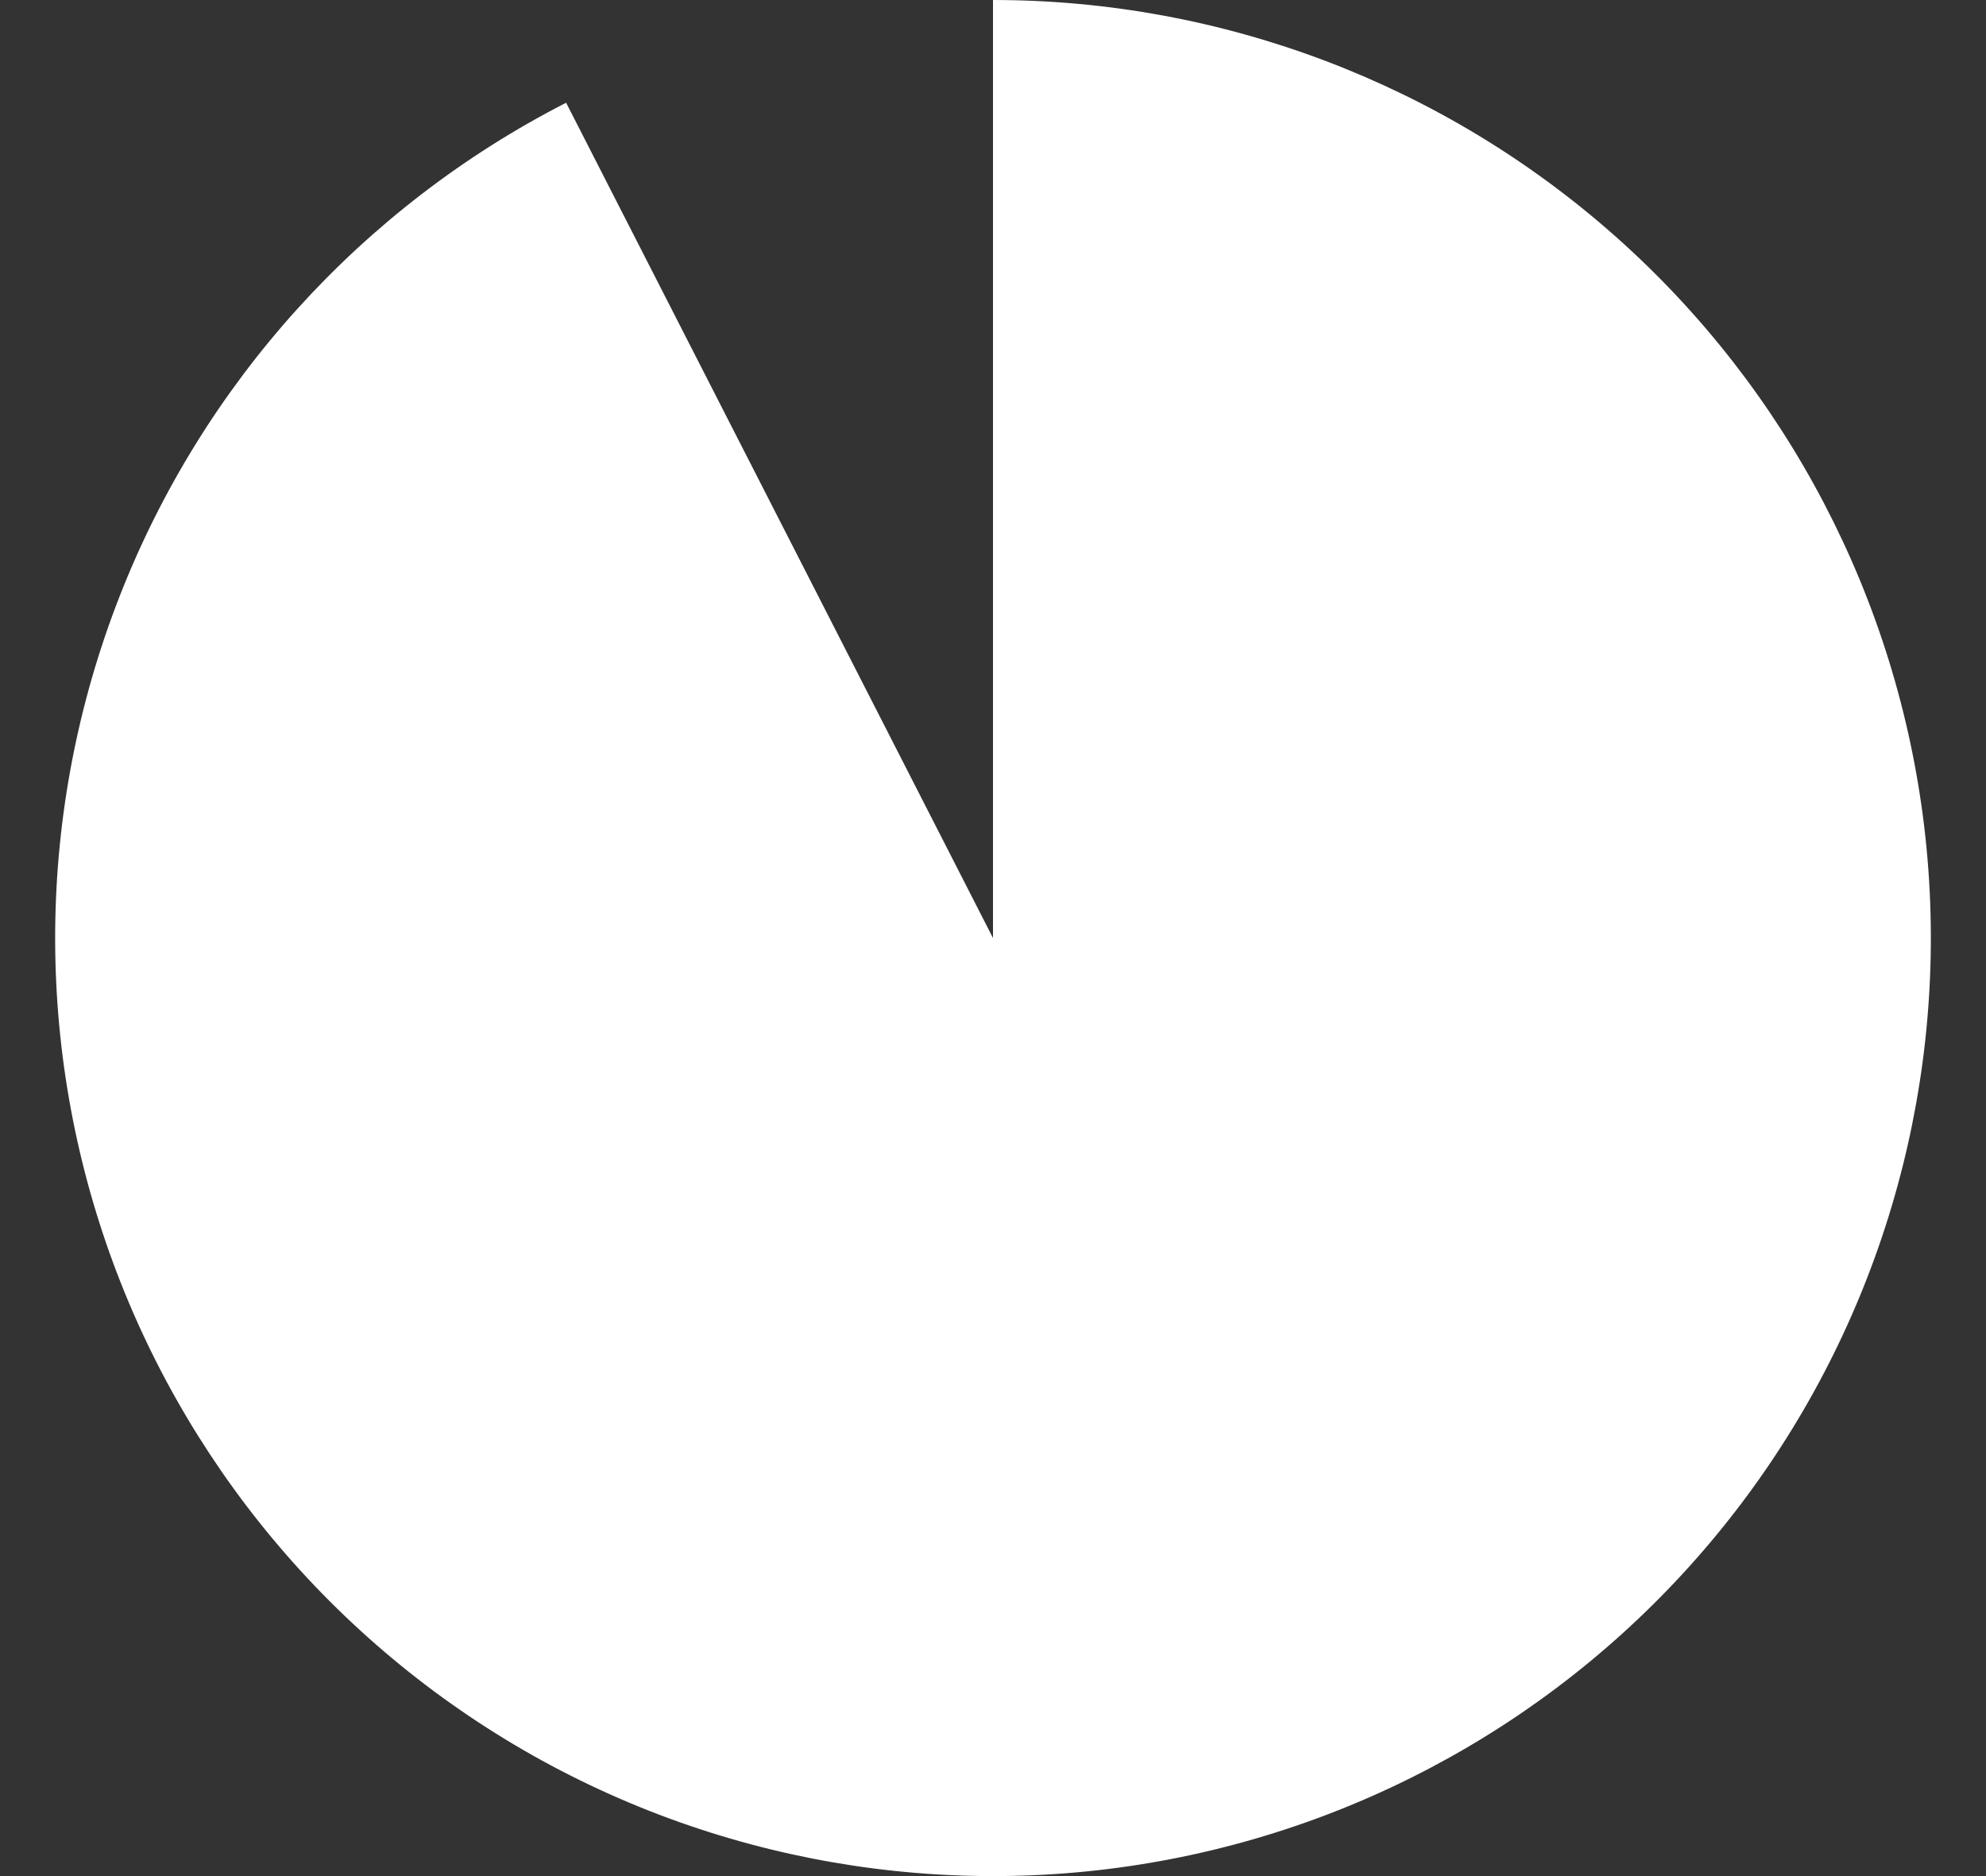 <svg width="18" height="17" viewBox="0 0 18 17" fill="none" xmlns="http://www.w3.org/2000/svg">
<rect x="0" y="0" width="18" height="17" fill="#333333" stroke="none"/>
<path d="M9 -3.71547e-07C11.081 -4.62504e-07 13.089 0.763 14.645 2.145C16.201 3.527 17.195 5.432 17.441 7.498C17.686 9.565 17.165 11.649 15.976 13.357C14.787 15.065 13.013 16.277 10.99 16.764C8.967 17.251 6.835 16.979 4.999 16C3.163 15.02 1.75 13.401 1.028 11.45C0.306 9.498 0.325 7.35 1.081 5.411C1.837 3.472 3.278 1.879 5.131 0.931L9 8.5L9 -3.71547e-07Z" fill="white"/>
</svg>
